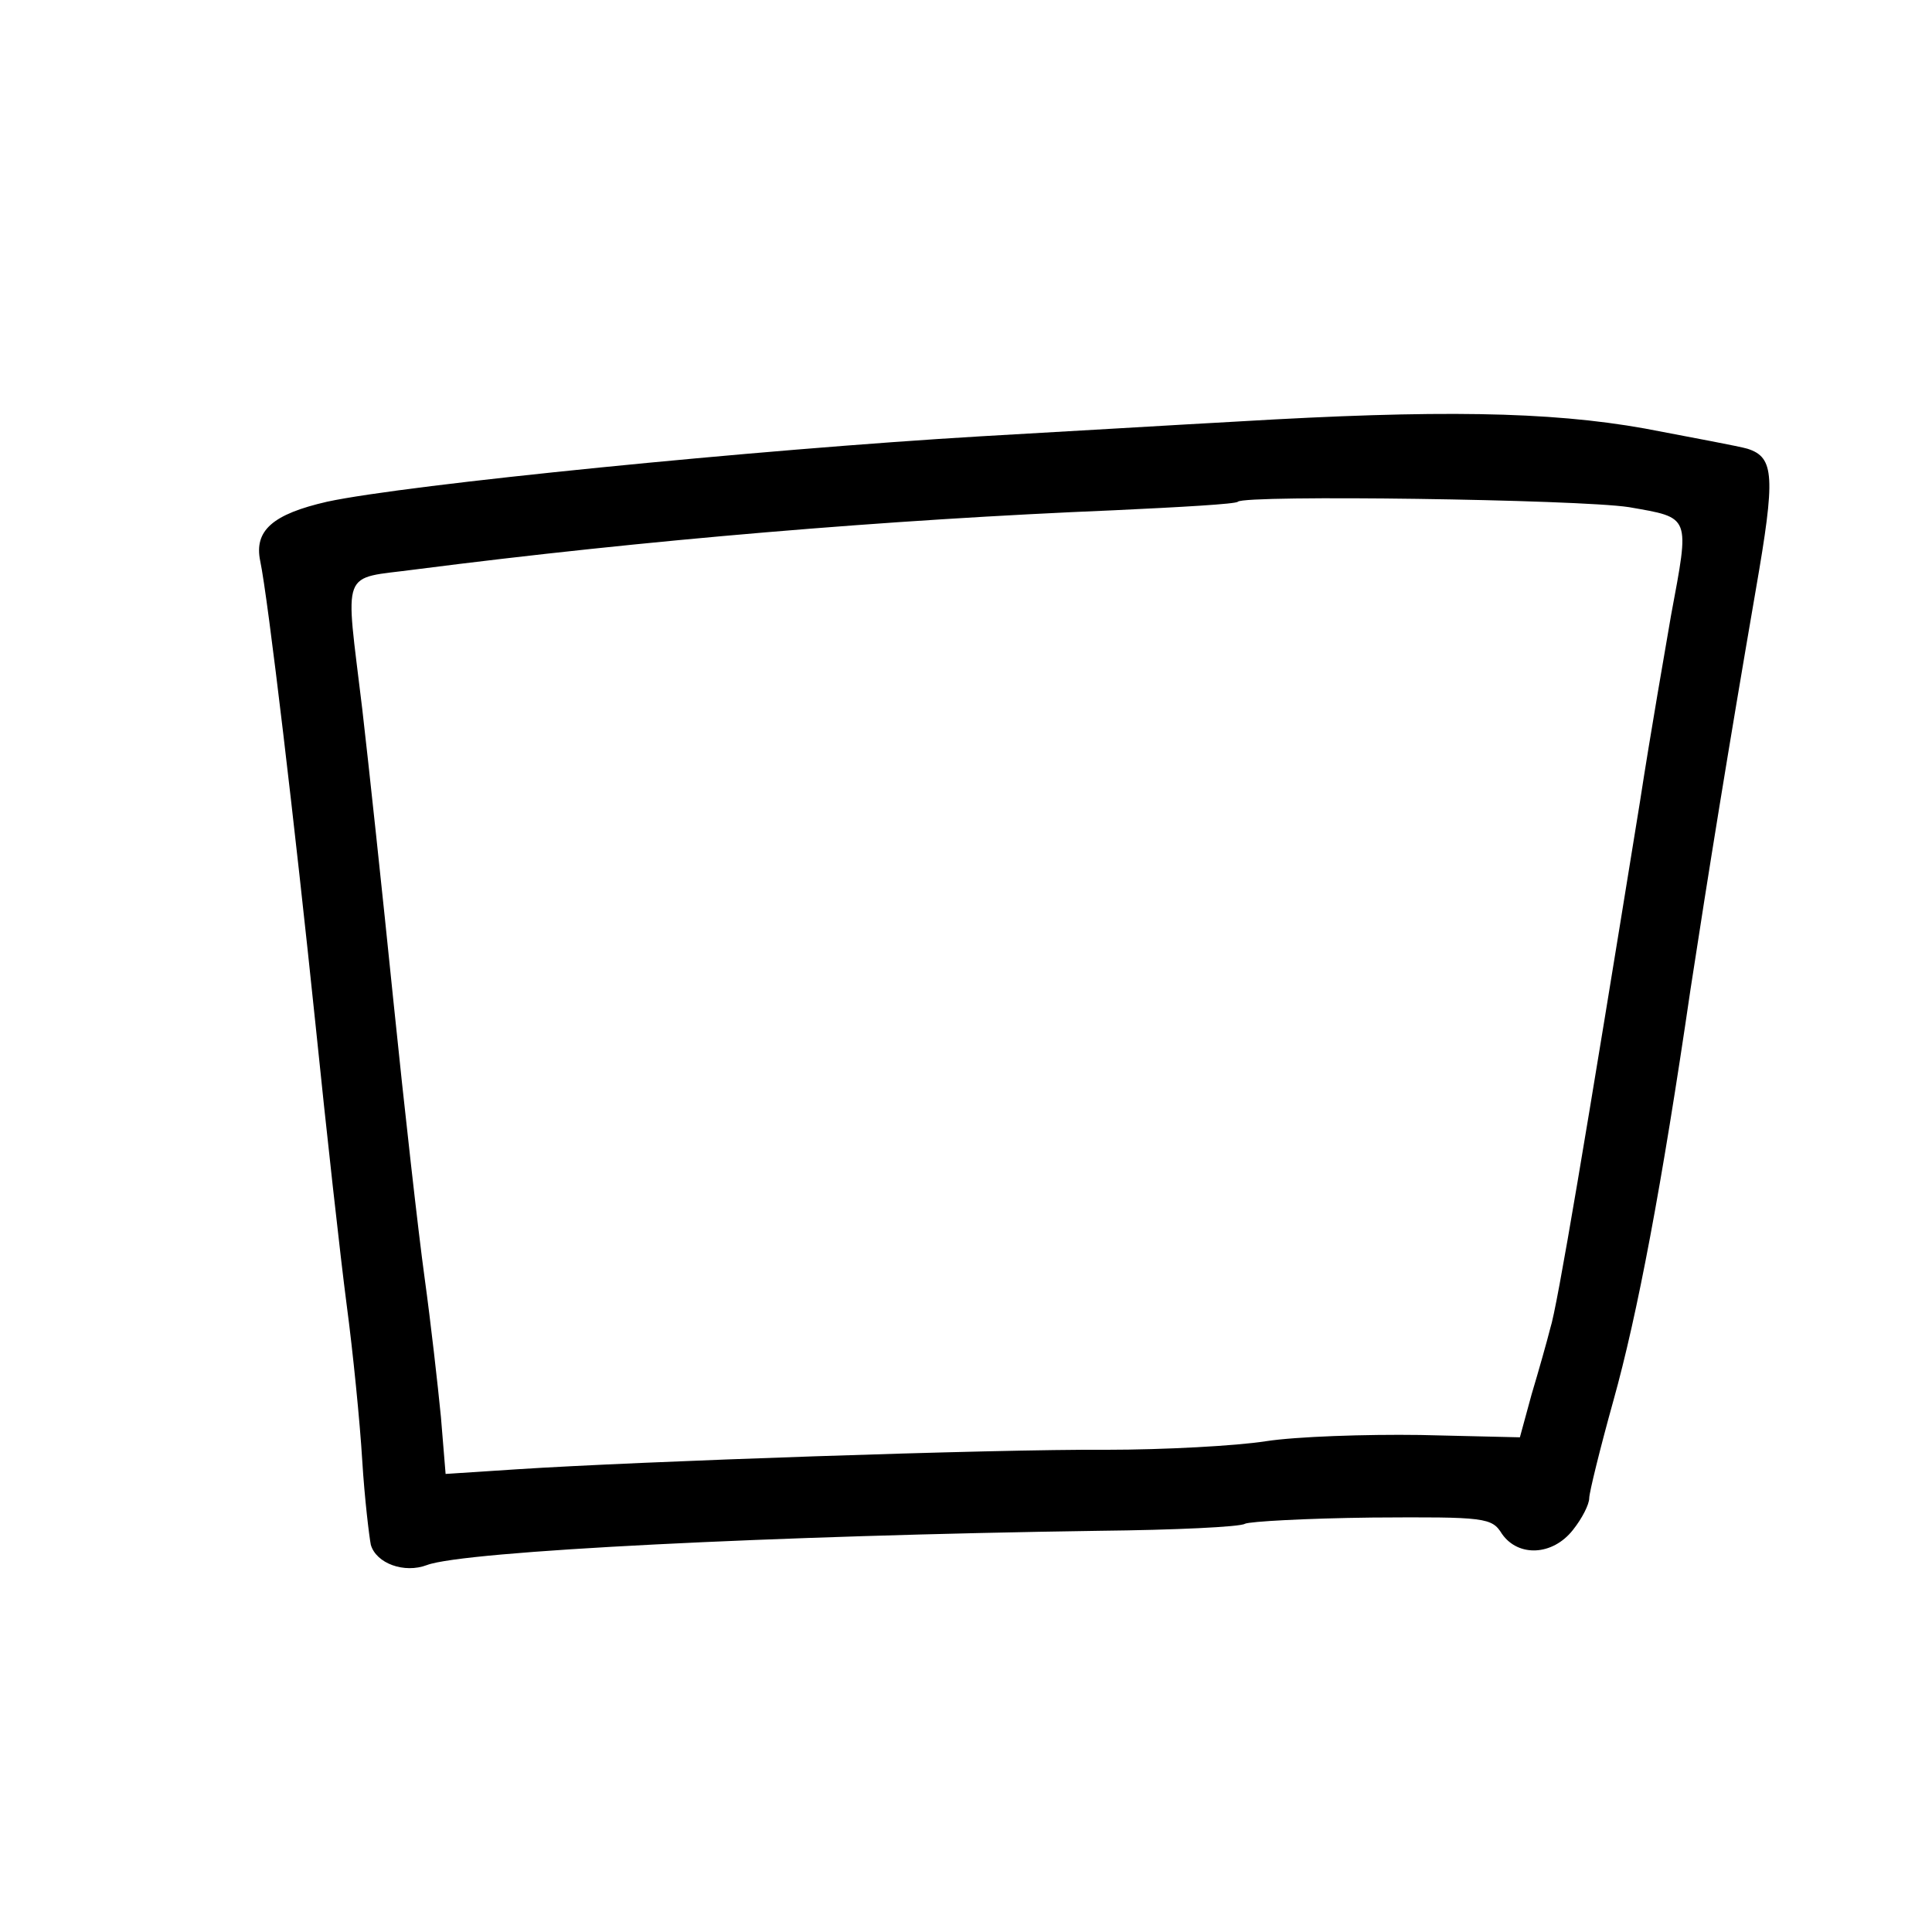 <?xml version="1.0" standalone="no"?>
<!DOCTYPE svg PUBLIC "-//W3C//DTD SVG 20010904//EN"
 "http://www.w3.org/TR/2001/REC-SVG-20010904/DTD/svg10.dtd">
<svg version="1.0" xmlns="http://www.w3.org/2000/svg"
 width="248pt" height="248pt" viewBox="0 0 248 248"
 preserveAspectRatio="xMidYMid meet">
<g transform="translate(0,248) scale(0.1,-0.1)"
fill="#000000" stroke="none">
<path d="M1590 1939 c-74 -4 -223 -13 -330 -19 -288 -17 -738 -62 -840 -84
-70 -16 -94 -37 -86 -76 10 -47 45 -344 71 -595 14 -137 32 -299 40 -360 8
-60 17 -150 20 -200 3 -49 9 -98 11 -108 7 -24 43 -37 72 -26 47 18 448 38
863 44 97 1 181 5 187 9 6 3 79 7 163 8 146 1 154 0 167 -21 21 -30 65 -28 91
5 12 15 21 33 21 41 0 7 14 64 31 125 31 111 62 275 99 528 23 150 48 305 84
514 25 144 24 169 -11 180 -10 3 -69 14 -132 26 -123 22 -267 24 -521 9z m501
-110 c80 -14 78 -10 54 -139 -7 -41 -26 -149 -40 -240 -69 -426 -106 -648
-115 -675 -4 -16 -15 -55 -24 -85 l-15 -55 -128 3 c-70 1 -159 -2 -198 -8 -38
-6 -131 -11 -205 -11 -143 1 -603 -15 -756 -25 l-92 -6 -6 73 c-4 41 -13 121
-21 179 -8 58 -26 218 -40 355 -14 138 -32 306 -40 375 -22 184 -29 166 68
179 296 38 607 64 897 76 85 4 157 8 159 11 10 9 437 3 502 -7z"/>
</g>
</svg>
